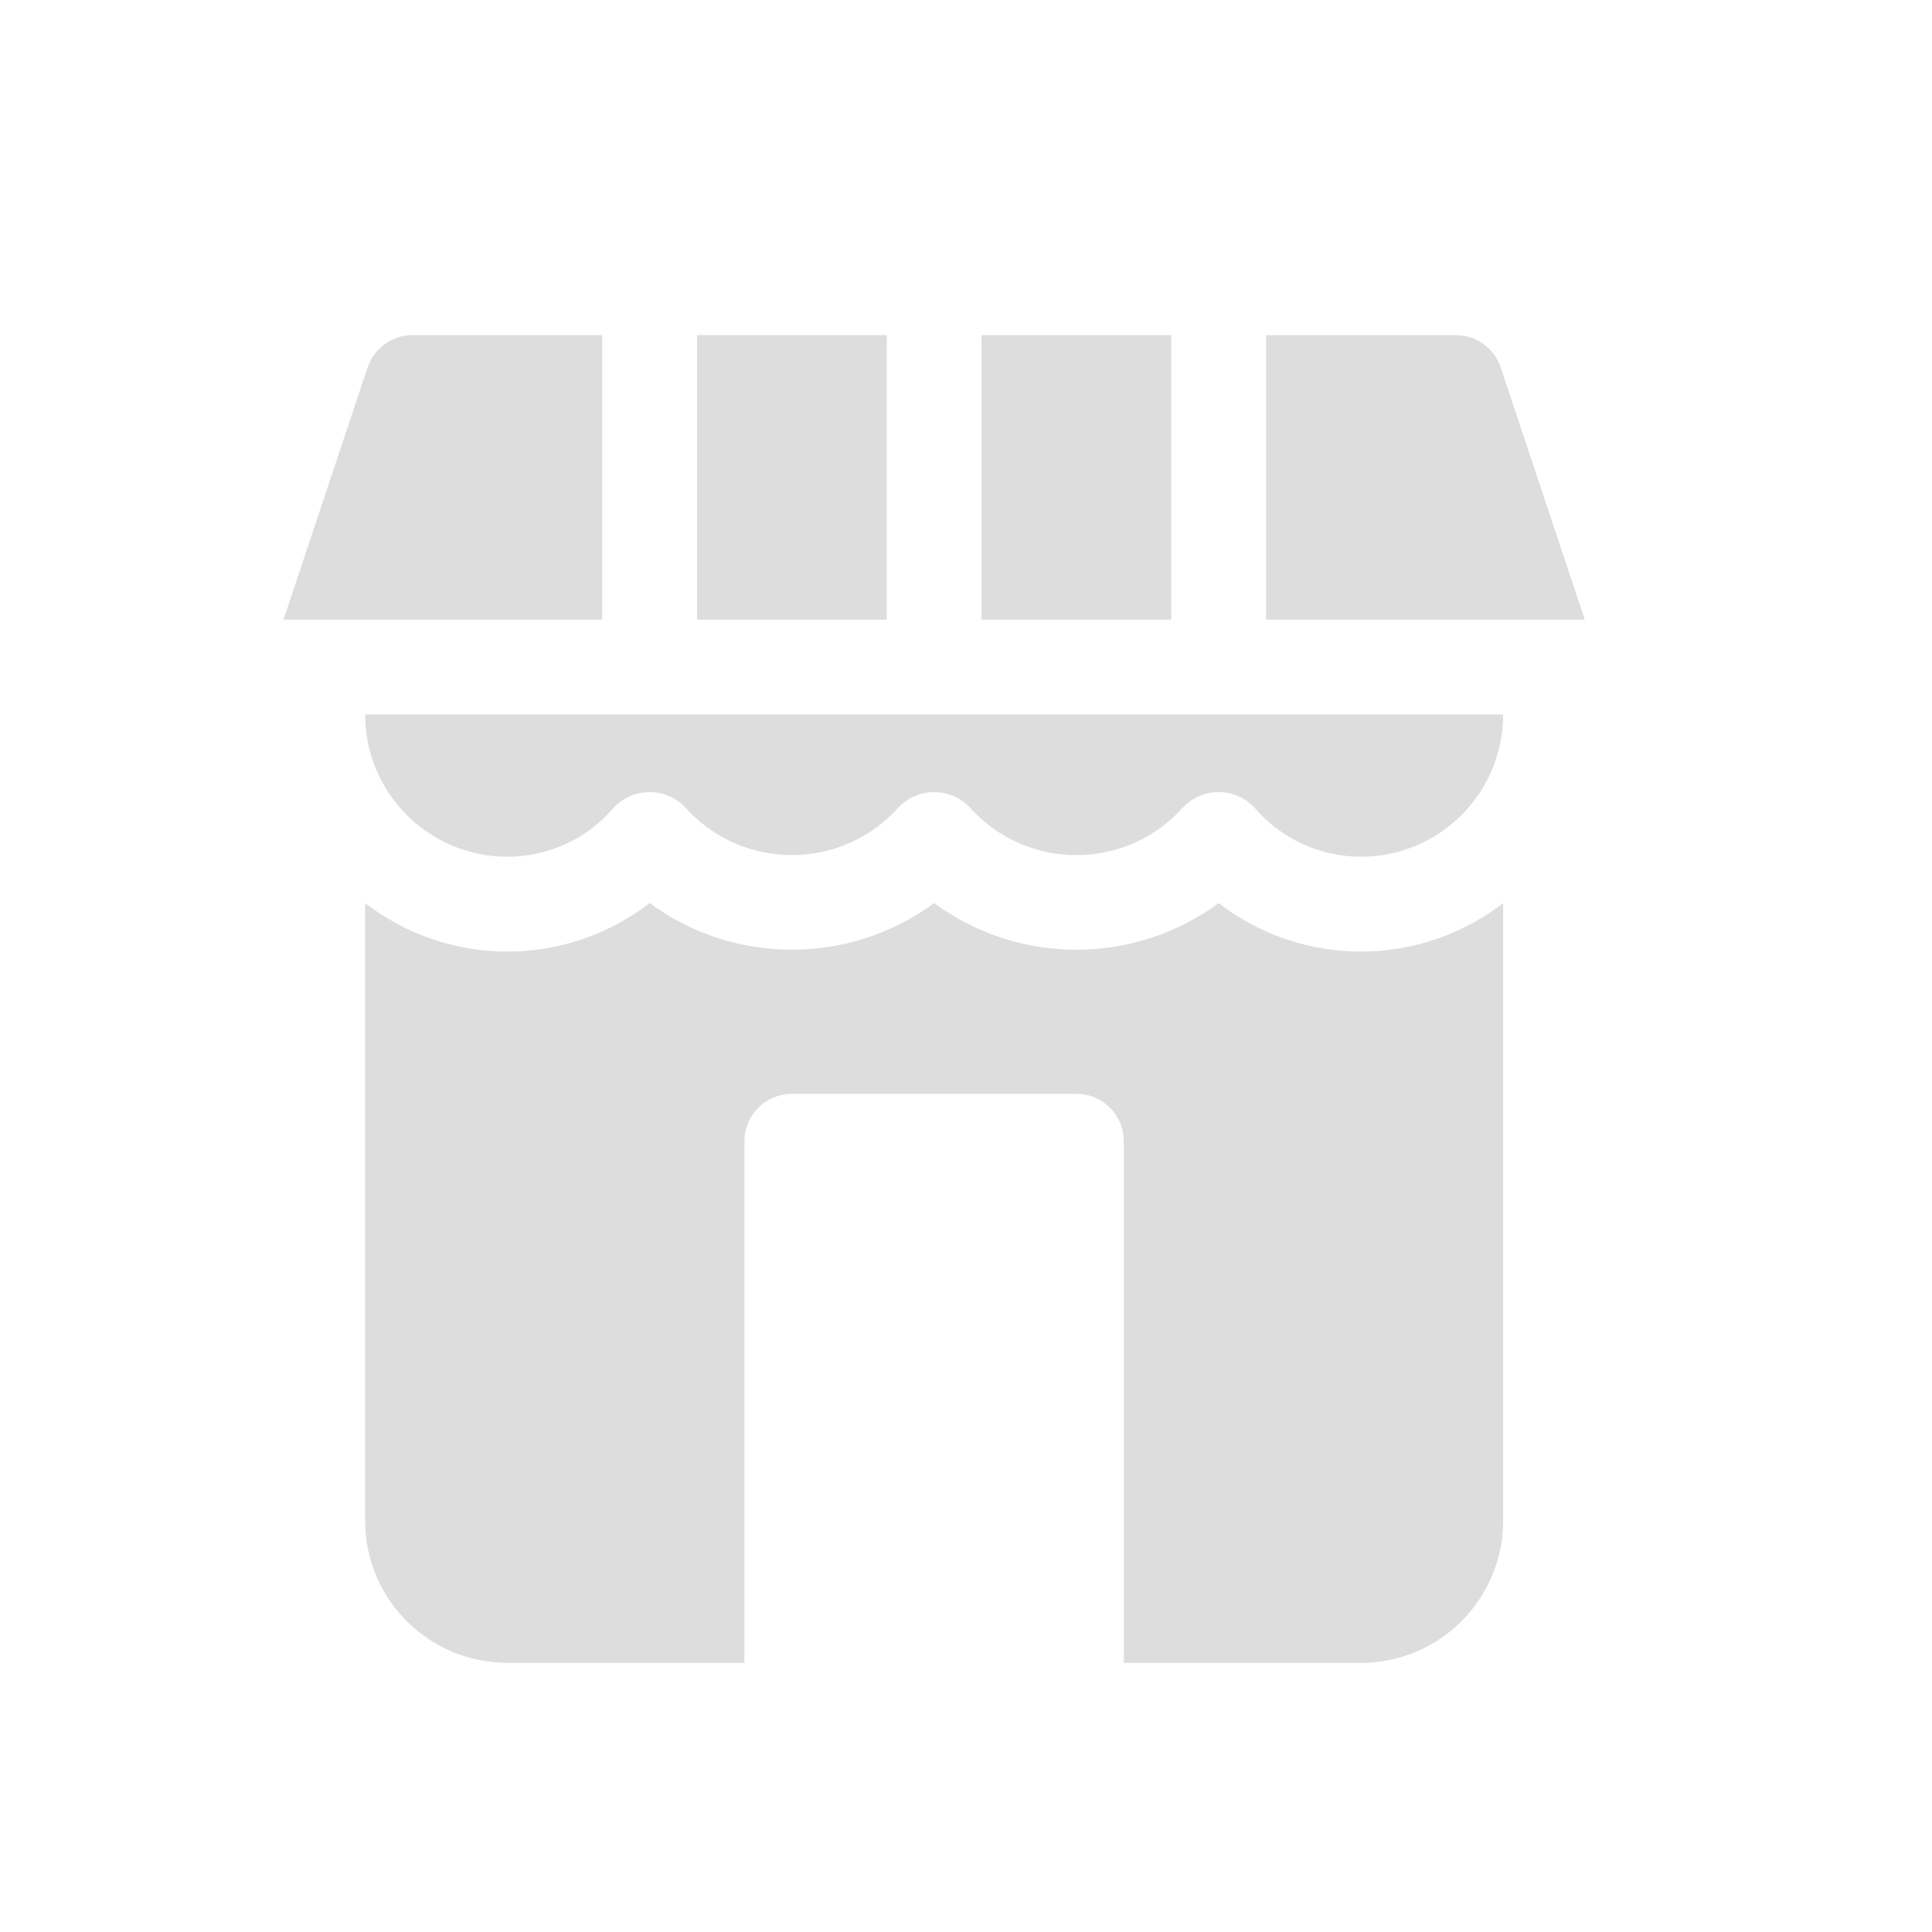 <?xml version="1.0" encoding="UTF-8" standalone="no"?>
<svg
   xmlns:dc="http://purl.org/dc/elements/1.1/"
   xmlns:cc="http://creativecommons.org/ns#"
   xmlns:rdf="http://www.w3.org/1999/02/22-rdf-syntax-ns#"
   xmlns:svg="http://www.w3.org/2000/svg"
   xmlns="http://www.w3.org/2000/svg"
   xmlns:sodipodi="http://sodipodi.sourceforge.net/DTD/sodipodi-0.dtd"
   xmlns:inkscape="http://www.inkscape.org/namespaces/inkscape"
   width="32"
   height="32"
   viewBox="0 0 32 32"
   version="1.1"
   id="svg5"
   sodipodi:docname="Loja.svg"
   inkscape:version="0.92.4 (5da689c313, 2019-01-14)">
  <defs
     id="defs9" />
  <sodipodi:namedview
     pagecolor="#ffffff"
     bordercolor="#666666"
     borderopacity="1"
     objecttolerance="10"
     gridtolerance="10"
     guidetolerance="10"
     inkscape:pageopacity="0"
     inkscape:pageshadow="2"
     inkscape:window-width="1366"
     inkscape:window-height="705"
     id="namedview7"
     showgrid="false"
     inkscape:zoom="10.429825"
     inkscape:cx="29.992565"
     inkscape:cy="9.3012792"
     inkscape:window-x="-8"
     inkscape:window-y="-8"
     inkscape:window-maximized="1"
     inkscape:current-layer="svg5" />
  <rect
     style="fill:none"
     y="0"
     x="0"
     height="32"
     width="32"
     data-name="Retângulo 57"
     id="Retângulo_57" />
  <g
     id="g886"
     transform="matrix(0.767,0,0,0.767,-21.306,2.544)">
    <g
       style="fill:#dddddd;fill-opacity:1"
       id="g6"
       transform="matrix(0.06,0,0,0.06,33.615,3.92)">
      <g
         style="fill:#dddddd;fill-opacity:1"
         id="g4">
        <path
           style="fill:#dddddd;fill-opacity:1"
           id="path2"
           d="m 341.333,204.425 c -30.466,22.376 -71.934,22.376 -102.4,0 -30.466,22.376 -71.934,22.376 -102.4,0 -30.172,23.257 -72.228,23.257 -102.4,0 0,0.137 0,0.239 0,0.375 v 221.867 c 0,28.277 22.923,51.2 51.2,51.2 h 85.333 V 290.133 c 0,-9.426 7.641,-17.067 17.067,-17.067 h 102.4 c 9.426,0 17.067,7.641 17.067,17.067 v 187.733 h 85.333 c 28.277,0 51.2,-22.923 51.2,-51.2 V 204.8 c 0,-0.137 0,-0.239 0,-0.375 -30.171,23.257 -72.228,23.257 -102.4,0 z"
           inkscape:connector-curvature="0" />
      </g>
    </g>
    <g
       style="fill:#dddddd;fill-opacity:1"
       id="g12"
       transform="matrix(0.06,0,0,0.06,33.615,3.92)">
      <g
         style="fill:#dddddd;fill-opacity:1"
         id="g10">
        <path
           style="fill:#dddddd;fill-opacity:1"
           id="path8"
           d="m 34.133,136.533 c 0,28.277 22.923,51.2 51.2,51.2 14.759,-0.009 28.774,-6.483 38.349,-17.715 6.679,-7.097 17.848,-7.437 24.945,-0.757 0.26,0.245 0.513,0.497 0.757,0.757 18.976,21.18 51.529,22.965 72.709,3.989 1.402,-1.256 2.733,-2.587 3.989,-3.989 6.679,-7.097 17.848,-7.437 24.945,-0.757 0.26,0.245 0.513,0.497 0.757,0.757 18.977,21.18 51.529,22.965 72.709,3.989 1.401,-1.256 2.733,-2.587 3.989,-3.989 6.679,-7.097 17.848,-7.437 24.945,-0.757 0.26,0.245 0.513,0.497 0.757,0.757 9.575,11.232 23.589,17.706 38.349,17.715 28.277,0 51.2,-22.923 51.2,-51.2 z"
           inkscape:connector-curvature="0" />
      </g>
    </g>
    <g
       style="fill:#dddddd;fill-opacity:1"
       id="g18"
       transform="matrix(0.06,0,0,0.06,33.615,3.92)">
      <g
         style="fill:#dddddd;fill-opacity:1"
         id="g16">
        <path
           style="fill:#dddddd;fill-opacity:1"
           id="path14"
           d="M 51.2,0 C 43.851,-0.002 37.326,4.701 35.004,11.674 L 4.762,102.4 H 119.467 V 0 Z"
           inkscape:connector-curvature="0" />
      </g>
    </g>
    <g
       style="fill:#dddddd;fill-opacity:1"
       id="g24"
       transform="matrix(0.06,0,0,0.06,33.615,3.92)">
      <g
         style="fill:#dddddd;fill-opacity:1"
         id="g22">
        <rect
           style="fill:#dddddd;fill-opacity:1"
           id="rect20"
           height="102.4"
           width="68.267"
           y="0"
           x="153.6" />
      </g>
    </g>
    <g
       style="fill:#dddddd;fill-opacity:1"
       id="g30"
       transform="matrix(0.06,0,0,0.06,33.615,3.92)">
      <g
         style="fill:#dddddd;fill-opacity:1"
         id="g28">
        <path
           style="fill:#dddddd;fill-opacity:1"
           id="path26"
           d="M 442.863,11.674 C 440.541,4.701 434.016,-0.002 426.667,0 H 358.4 v 102.4 h 114.705 z"
           inkscape:connector-curvature="0" />
      </g>
    </g>
    <g
       style="fill:#dddddd;fill-opacity:1"
       id="g36"
       transform="matrix(0.06,0,0,0.06,33.615,3.92)">
      <g
         style="fill:#dddddd;fill-opacity:1"
         id="g34">
        <rect
           style="fill:#dddddd;fill-opacity:1"
           id="rect32"
           height="102.4"
           width="68.267"
           y="0"
           x="256" />
      </g>
    </g>
  </g>
</svg>
